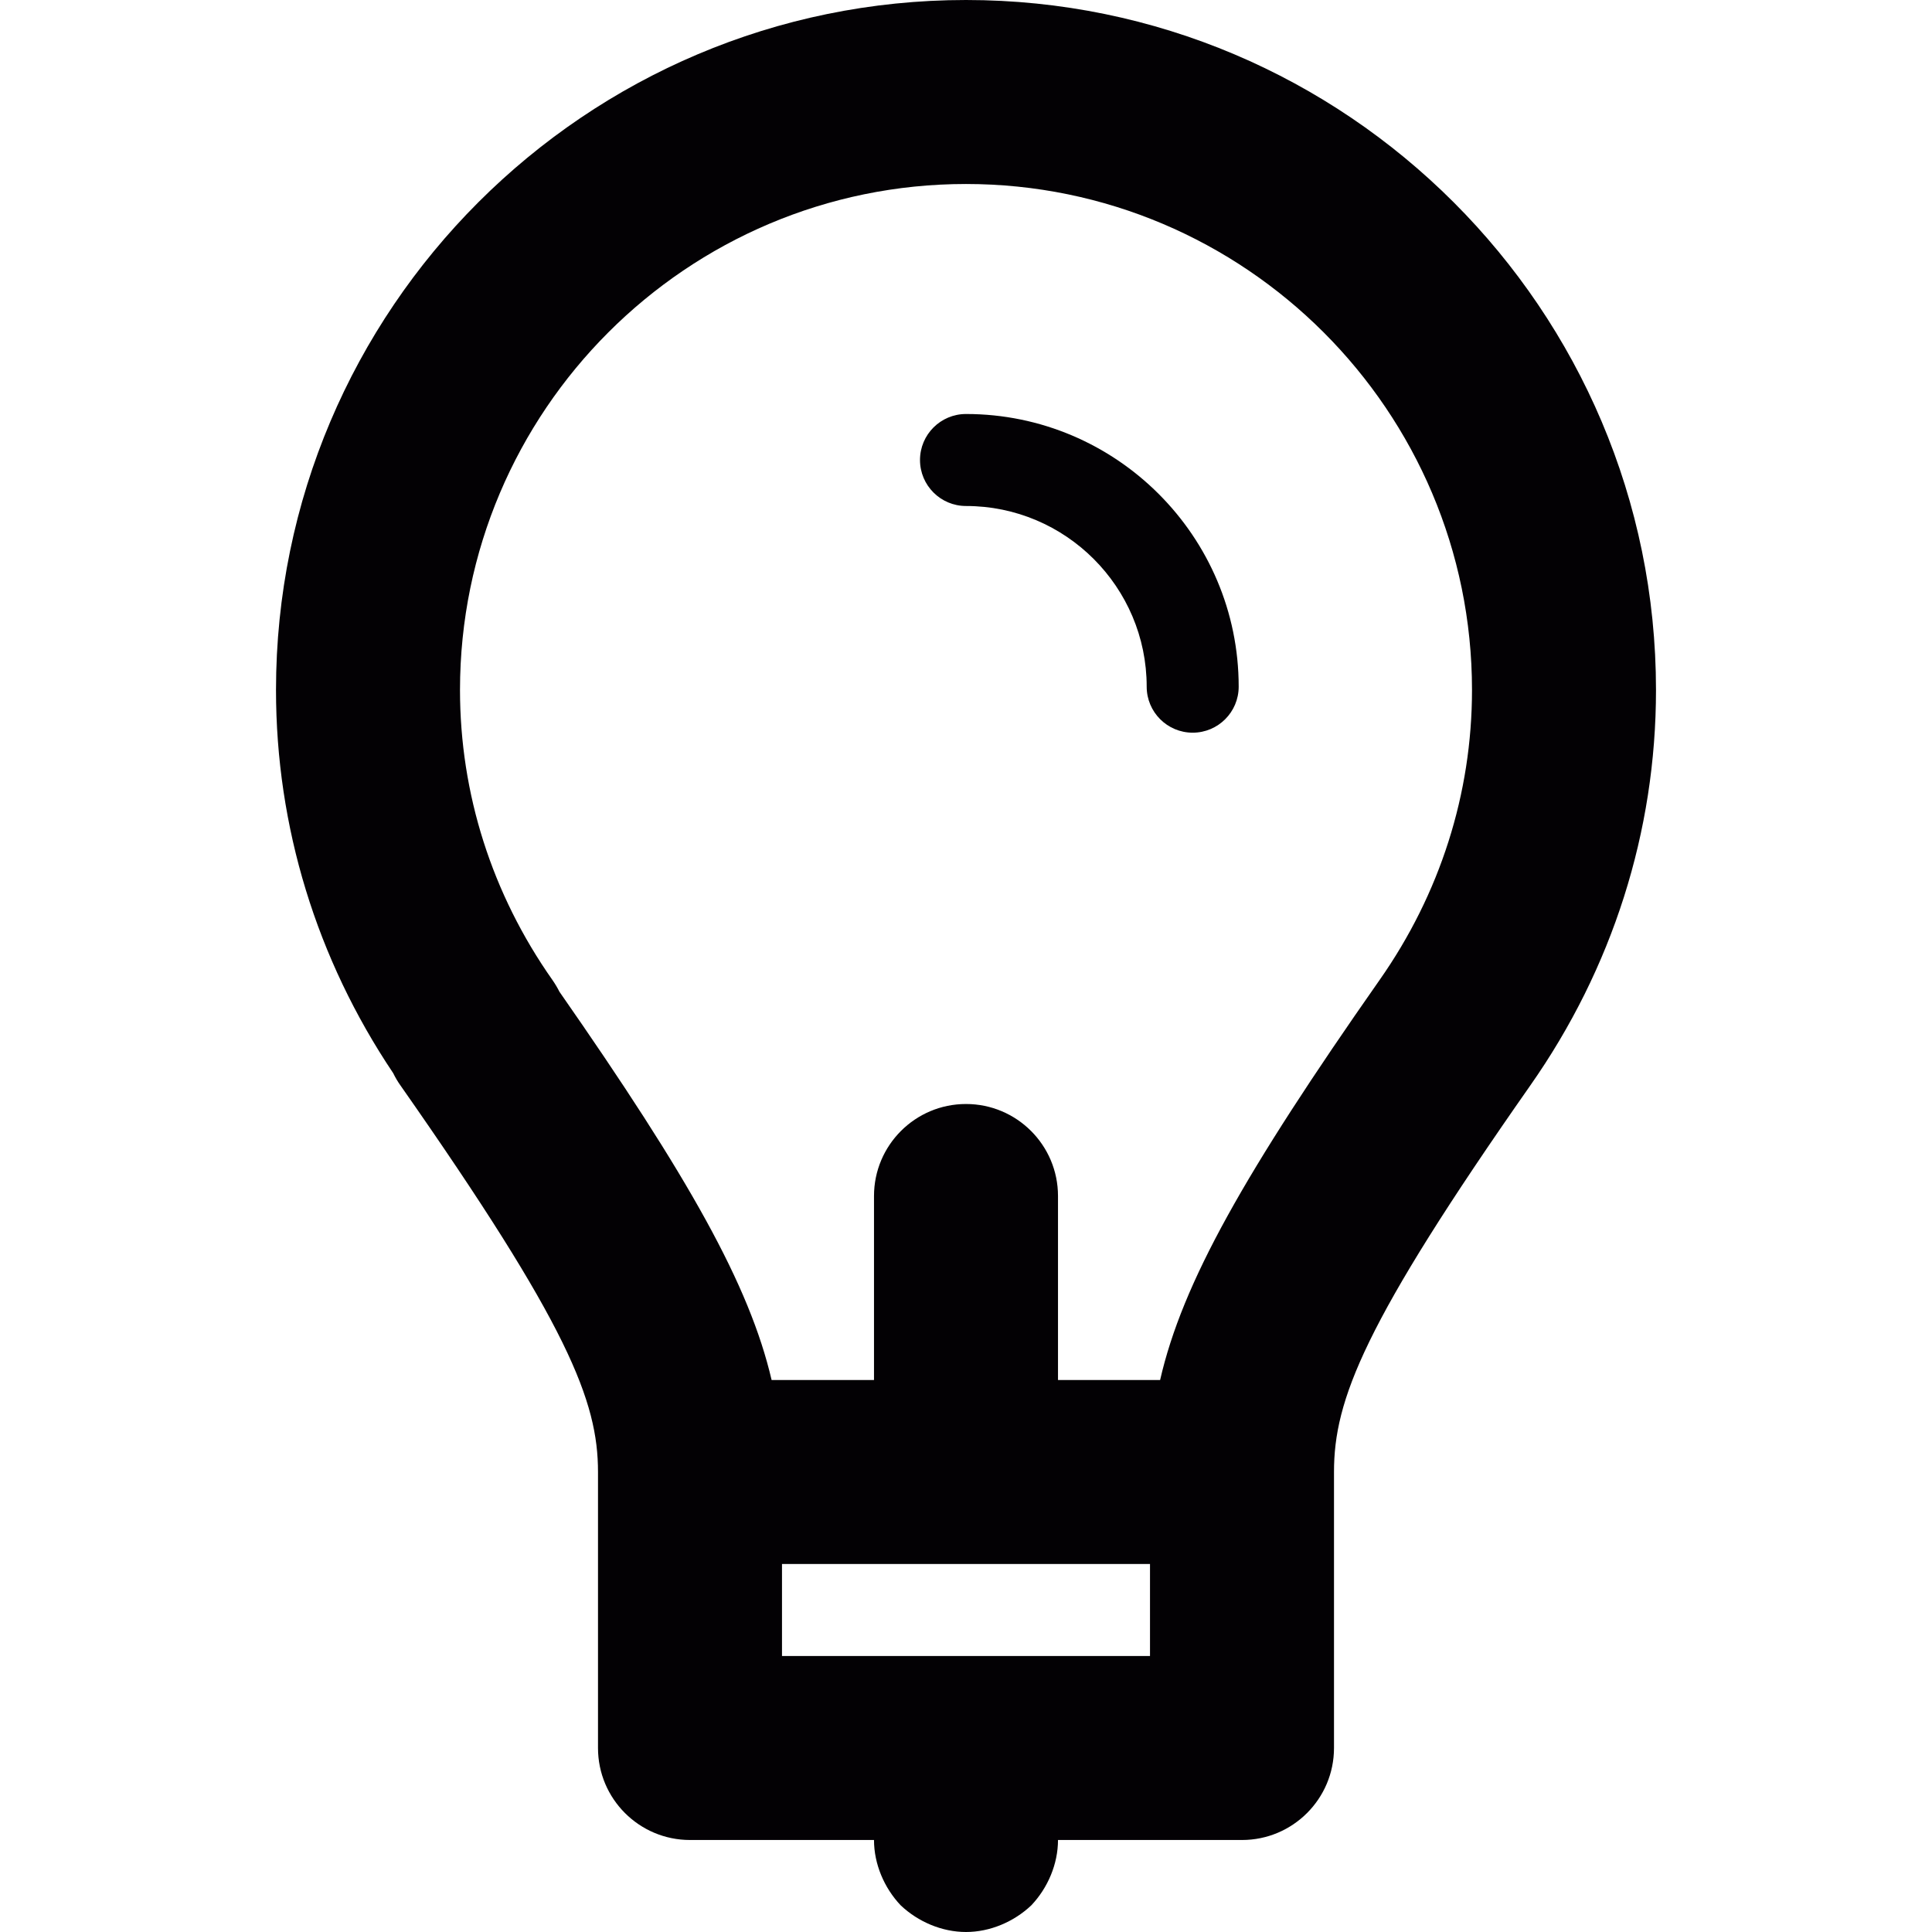 <?xml version="1.0" encoding="iso-8859-1"?>
<!-- Generator: Adobe Illustrator 18.1.1, SVG Export Plug-In . SVG Version: 6.00 Build 0)  -->
<svg version="1.1" id="Capa_1" xmlns="http://www.w3.org/2000/svg" xmlns:xlink="http://www.w3.org/1999/xlink" x="0px" y="0px"
	 viewBox="0 0 21 21" style="enable-background:new 0 0 21 21;" xml:space="preserve">
<g>
	<g id="Layer_1_74_">
		<g>
			<path style="fill:#030104;" d="M10.5,4.5C10.224,4.5,10,4.724,10,5s0.224,0.5,0.5,0.5c1.083,0,1.964,0.881,1.964,1.964
				c0,0.276,0.224,0.5,0.5,0.5s0.5-0.224,0.5-0.5C13.464,5.83,12.134,4.5,10.5,4.5z"/>
			<path style="fill:#030104;" d="M10.5,0C6.364,0,3,3.364,3,7.5c0,1.486,0.44,2.922,1.274,4.165
				c0.023,0.047,0.049,0.092,0.08,0.135C6.179,14.406,6.5,15.23,6.5,16v3c0,0.552,0.448,1,1,1h2c0,0.26,0.11,0.52,0.29,0.71
				C9.98,20.89,10.24,21,10.5,21s0.52-0.11,0.71-0.29c0.18-0.19,0.29-0.45,0.29-0.71h2c0.552,0,1-0.448,1-1v-3
				c0-0.782,0.319-1.61,2.132-4.199C17.527,10.526,18,9.039,18,7.5C18,3.364,14.636,0,10.5,0z M12.5,18h-4v-1h4V18z M14.995,10.653
				c-1.466,2.093-2.143,3.289-2.385,4.347H11.5v-2c0-0.552-0.448-1-1-1s-1,0.448-1,1v2H8.387c-0.24-1.03-0.898-2.2-2.306-4.22
				c-0.022-0.044-0.048-0.087-0.077-0.129C5.347,9.717,5,8.627,5,7.5C5,4.467,7.467,2,10.5,2S16,4.467,16,7.5
				C16,8.626,15.653,9.716,14.995,10.653z"/>
		</g>
	</g>
</g>
<g>
</g>
<g>
</g>
<g>
</g>
<g>
</g>
<g>
</g>
<g>
</g>
<g>
</g>
<g>
</g>
<g>
</g>
<g>
</g>
<g>
</g>
<g>
</g>
<g>
</g>
<g>
</g>
<g>
</g>
</svg>

